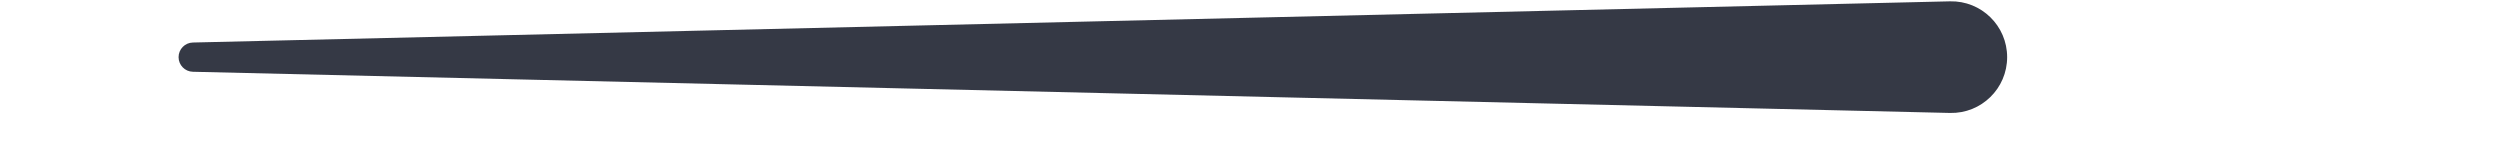 <svg width="350" height="20" viewBox="0 0 300 20" fill="none" xmlns="http://www.w3.org/2000/svg">
    <path
        d="M0 8C0 6.888 0.888 5.979 1.999 5.953L248.002 0.187C252.389 0.085 256 3.612 256 8C256 12.388 252.389 15.915 248.002 15.813L1.999 10.047C0.888 10.021 0 9.112 0 8Z"
        fill="#353945" />
</svg>
